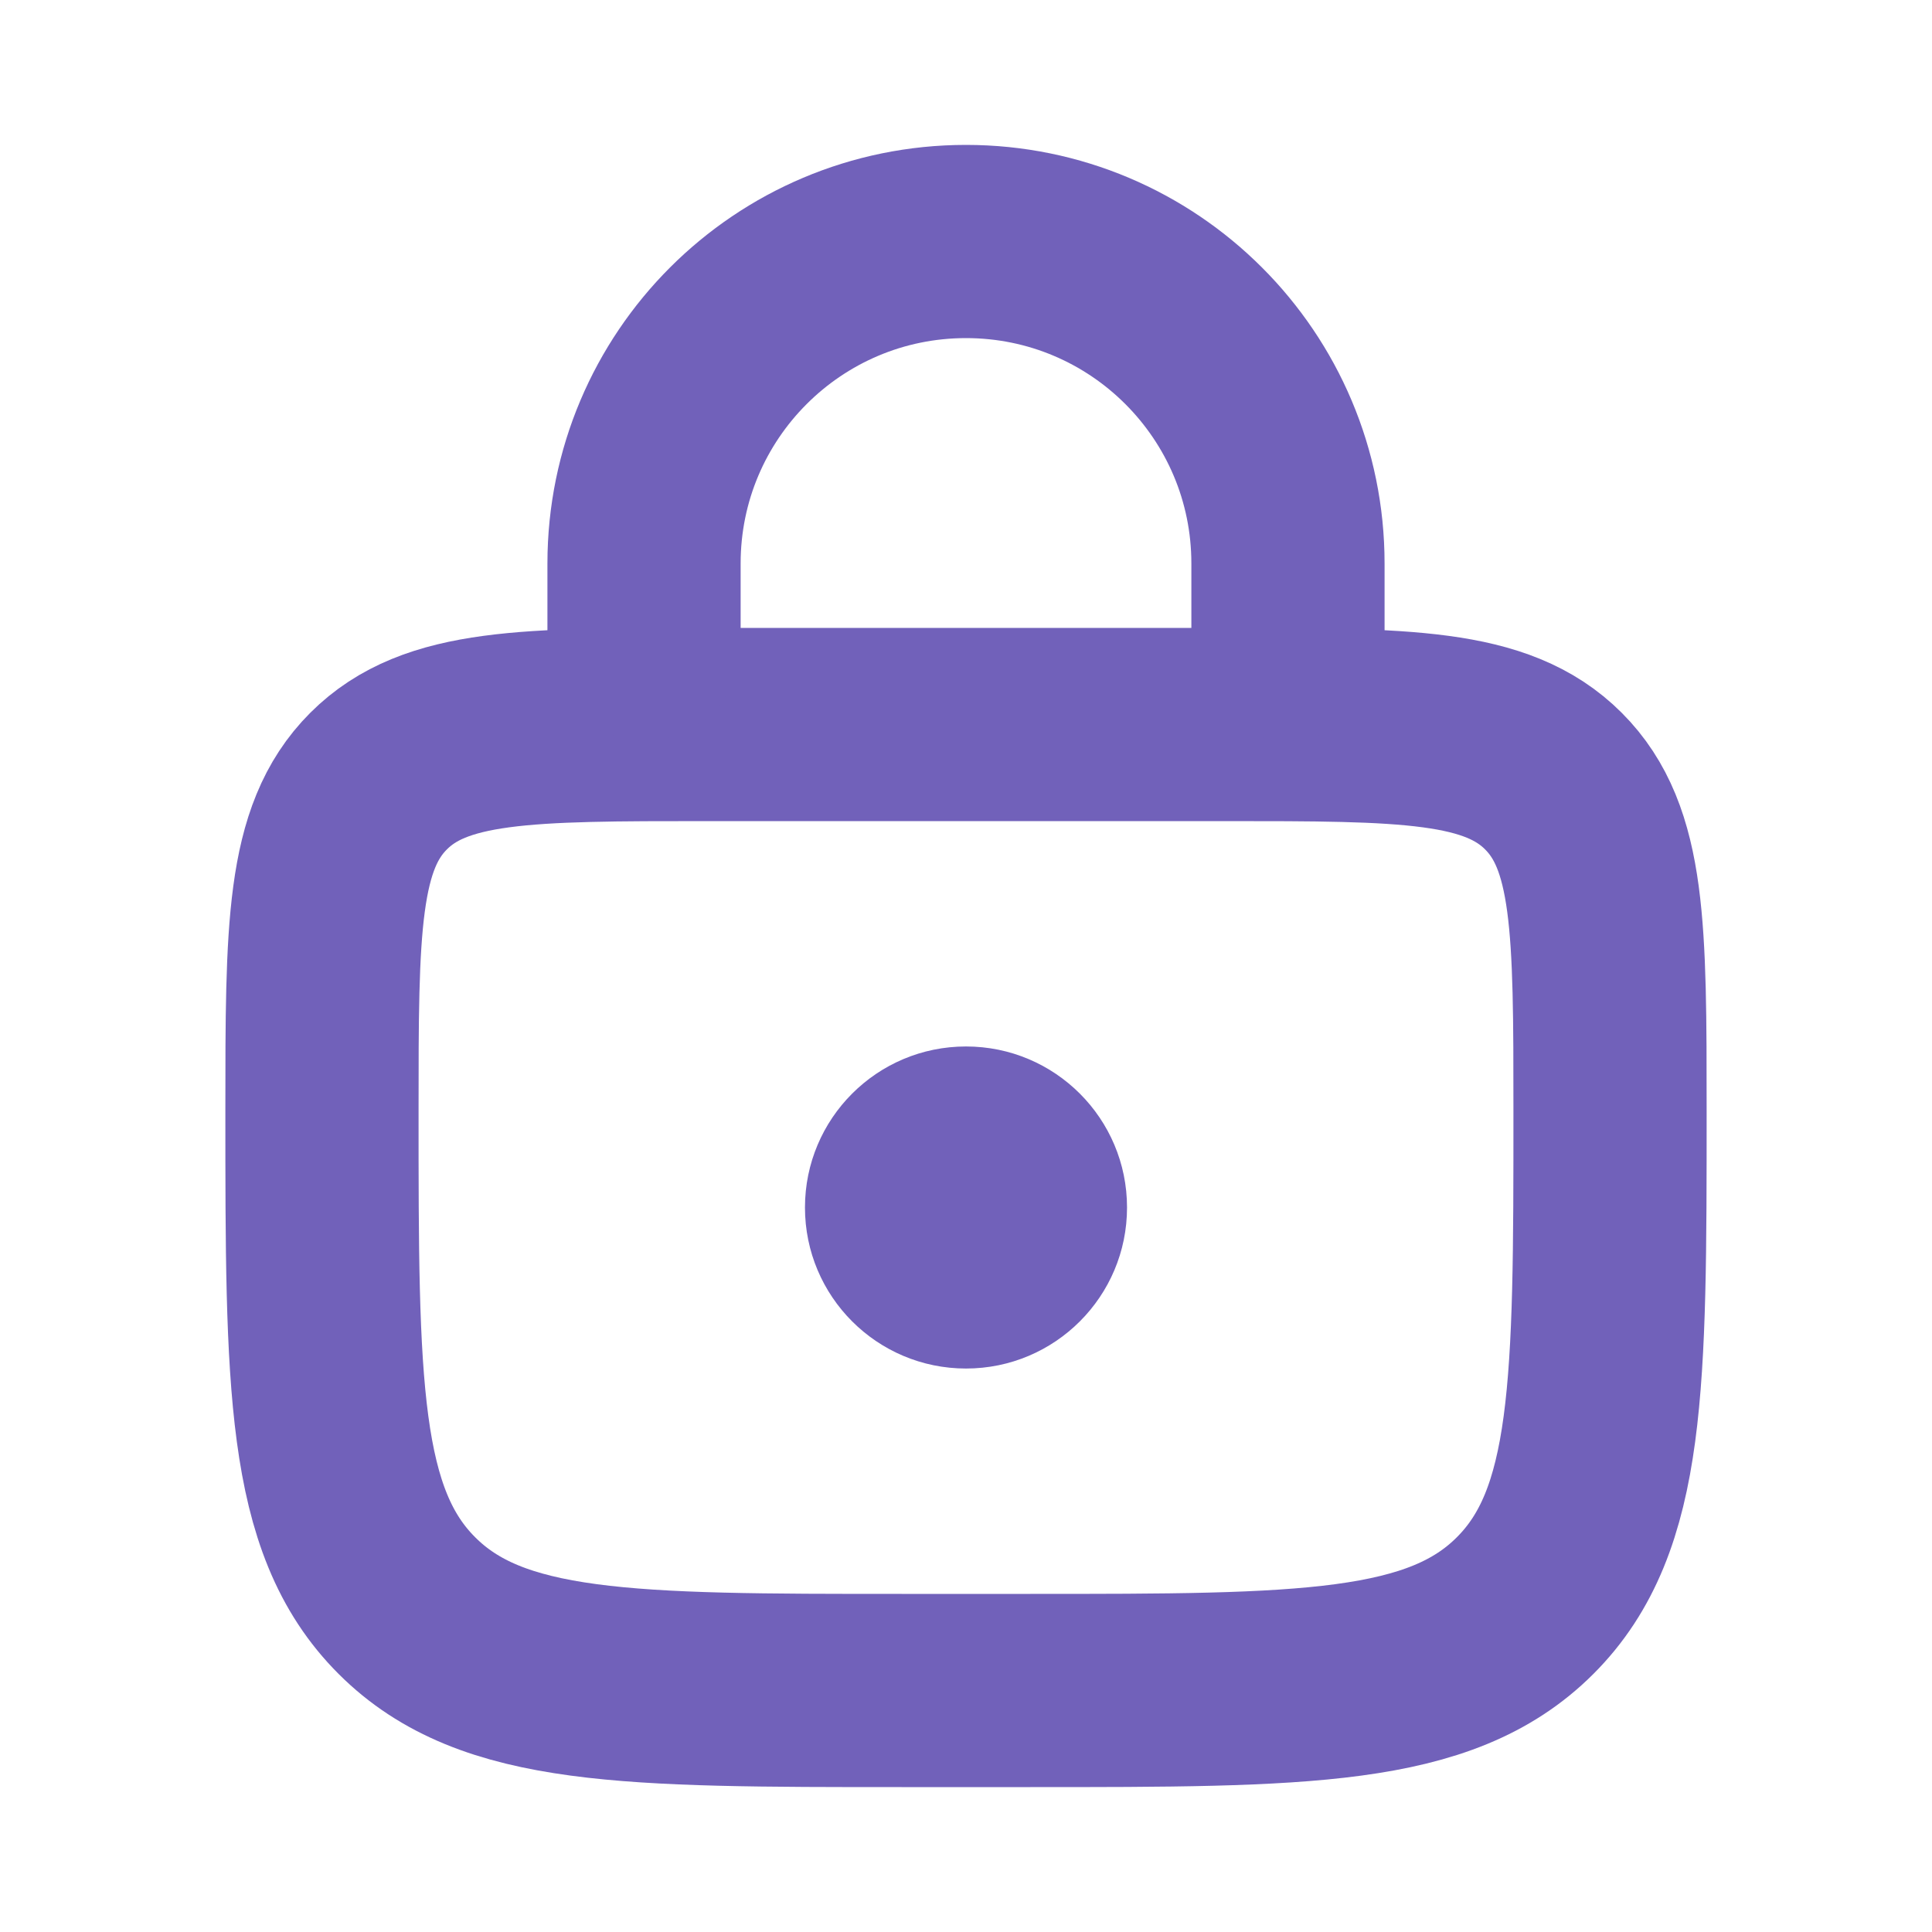 <svg width="20" height="20" viewBox="0 0 20 20" fill="none" xmlns="http://www.w3.org/2000/svg">
<path d="M3.333 11.5C3.333 9.614 3.333 8.672 3.919 8.086C4.505 7.5 5.448 7.5 7.333 7.5H12.667C14.552 7.5 15.495 7.5 16.081 8.086C16.667 8.672 16.667 9.614 16.667 11.5V11.5C16.667 14.328 16.667 15.743 15.788 16.621C14.909 17.5 13.495 17.5 10.667 17.5H9.333C6.505 17.5 5.091 17.5 4.212 16.621C3.333 15.743 3.333 14.328 3.333 11.5V11.5Z" stroke="#7161BA" stroke-width="2"/>
<path d="M13.333 6.667V5.833C13.333 3.992 11.841 2.5 10 2.5V2.5C8.159 2.5 6.667 3.992 6.667 5.833V6.667" stroke="#7161BA" stroke-width="2" stroke-linecap="round"/>
<ellipse cx="10" cy="12.5" rx="1.667" ry="1.667" fill="#7161BA"/>
</svg>
